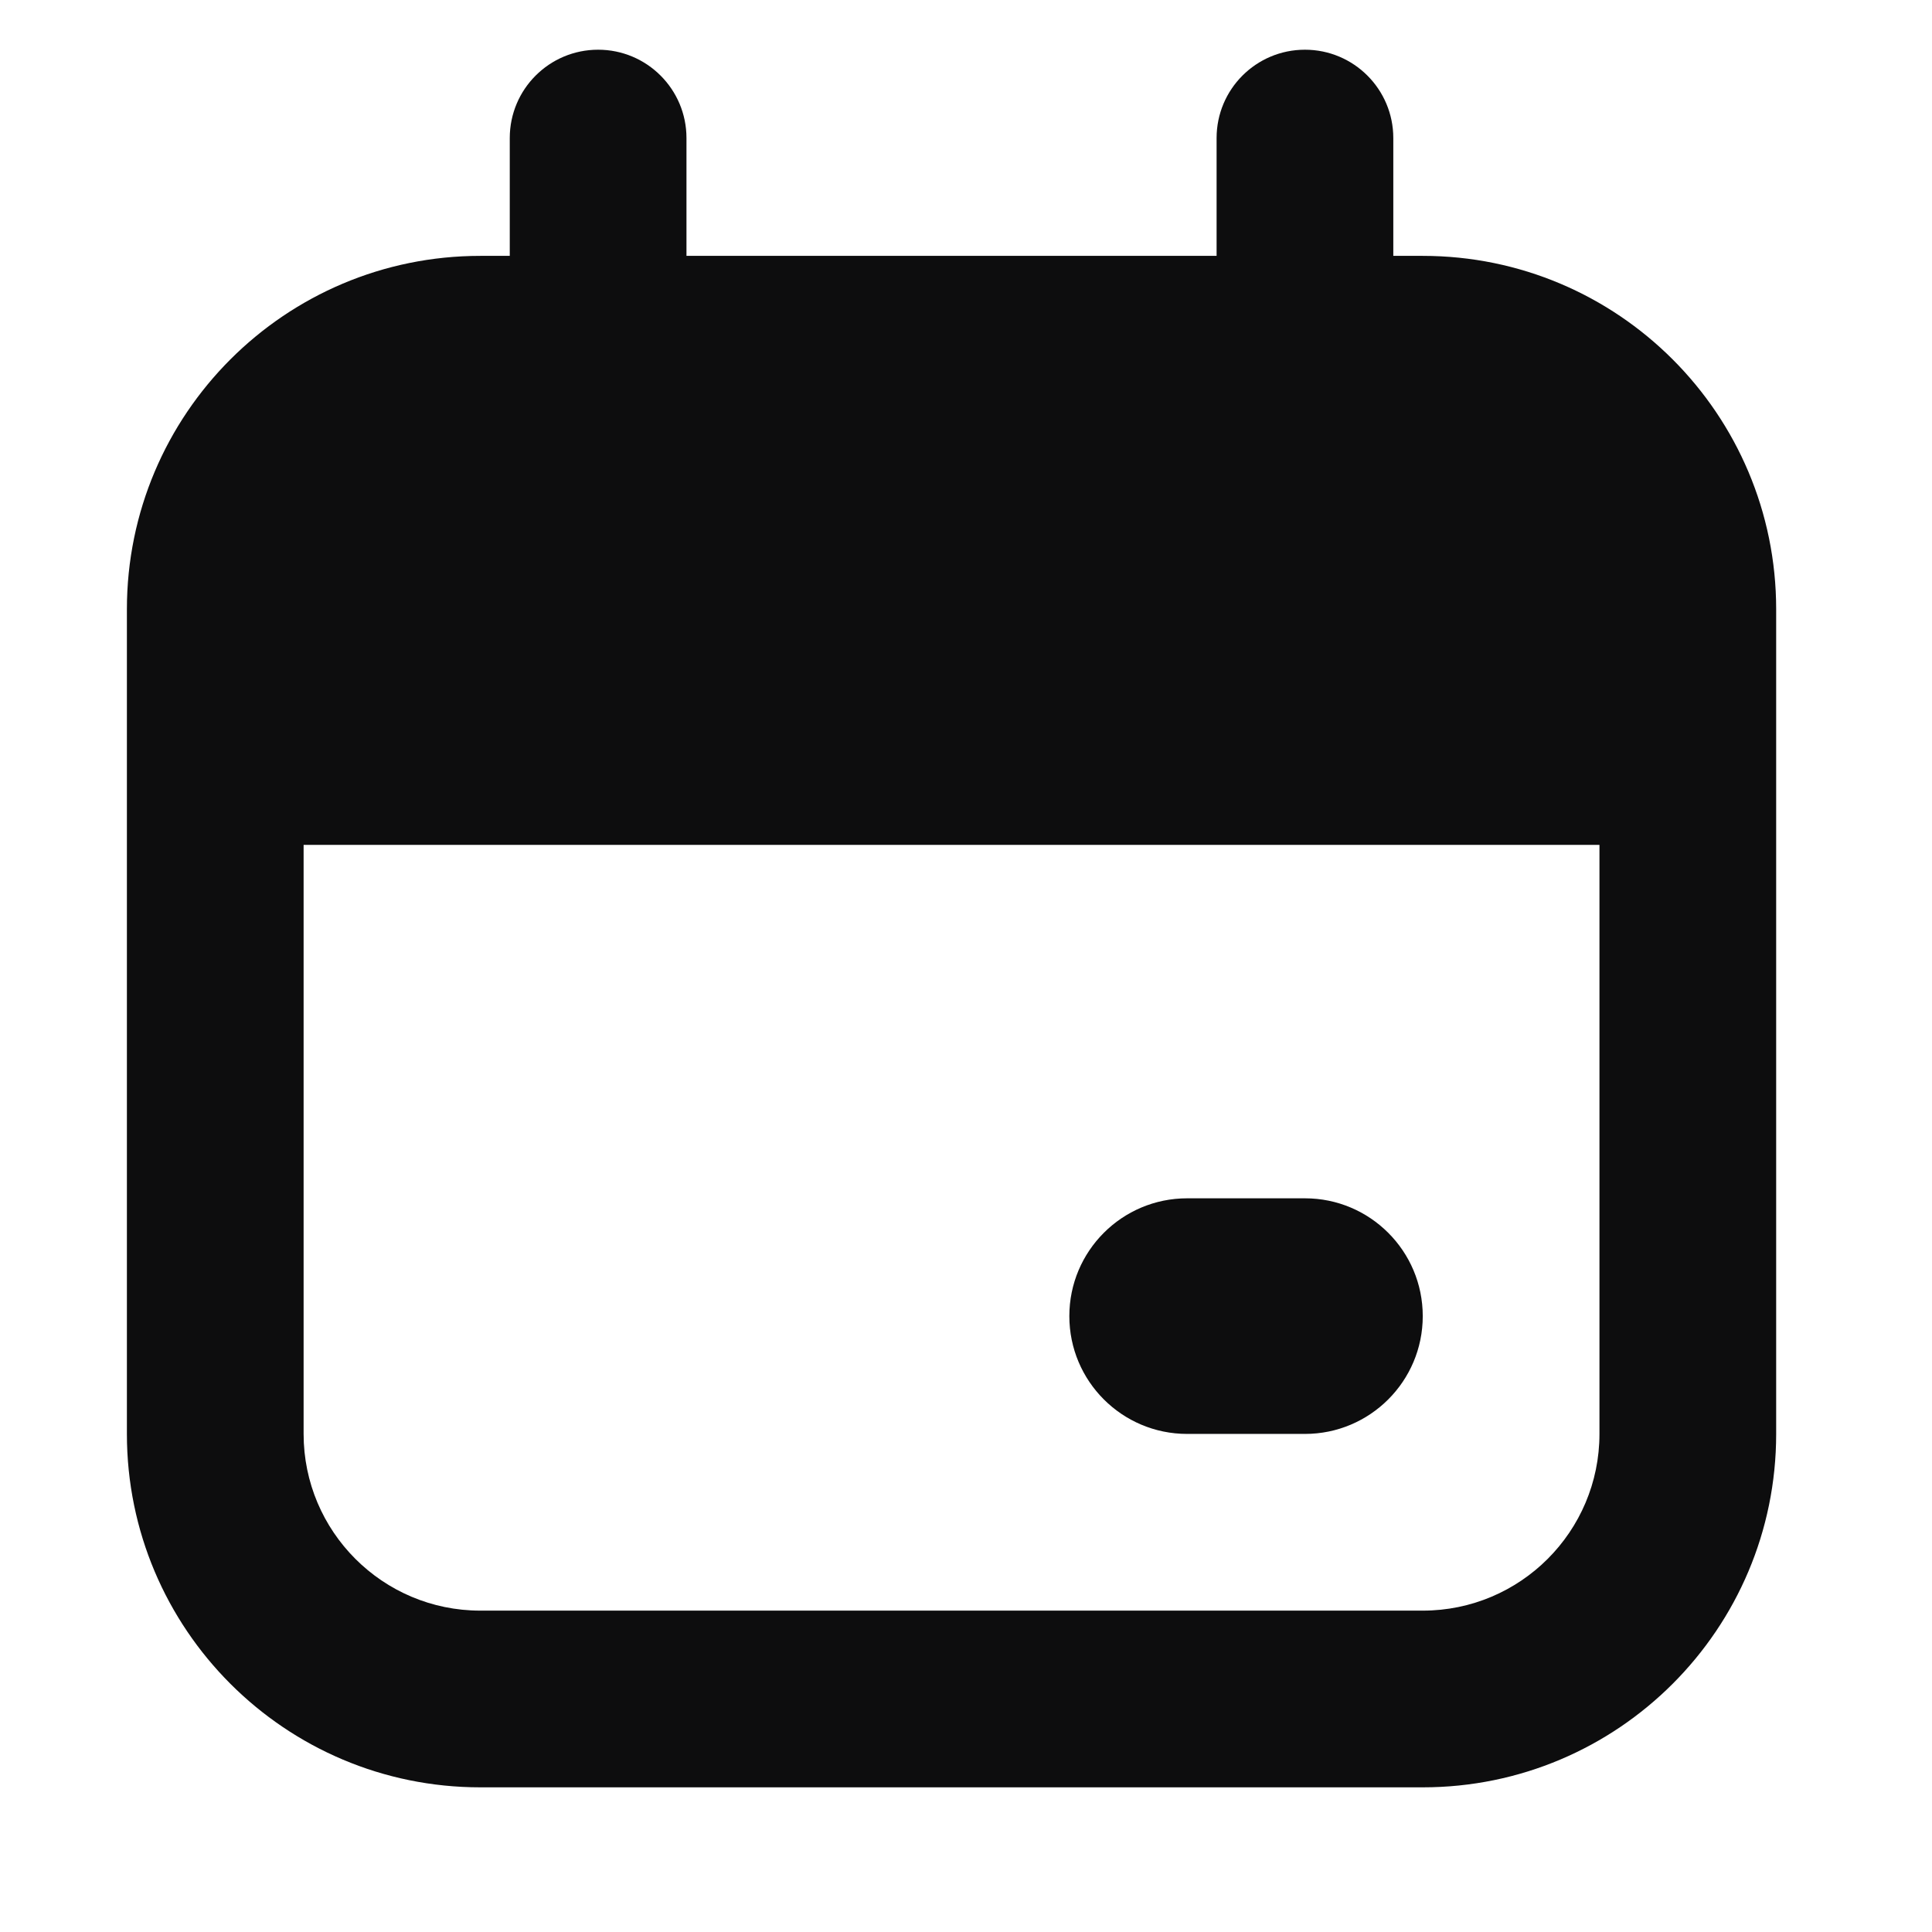 <svg width="41" height="41" viewBox="0 0 41 41" fill="none" xmlns="http://www.w3.org/2000/svg">
<path fill-rule="evenodd" clip-rule="evenodd" d="M12.693 1.055C13.728 1.055 14.568 1.894 14.568 2.93V5.43H25.818V2.93C25.818 1.894 26.657 1.055 27.693 1.055C28.728 1.055 29.568 1.894 29.568 2.93V5.43H30.193C34.335 5.43 37.693 8.788 37.693 12.93V17.93V30.43C37.693 34.572 34.335 37.93 30.193 37.93H10.193C6.051 37.93 2.693 34.572 2.693 30.43V17.93V12.93C2.693 8.788 6.051 5.43 10.193 5.43H10.818V2.93C10.818 1.894 11.657 1.055 12.693 1.055ZM33.943 17.93H6.443V30.43C6.443 32.501 8.122 34.18 10.193 34.18H30.193C32.264 34.18 33.943 32.501 33.943 30.43V17.93ZM25.193 25.43C23.812 25.43 22.693 26.549 22.693 27.93C22.693 29.311 23.812 30.43 25.193 30.43H27.693C29.073 30.43 30.193 29.311 30.193 27.93C30.193 26.549 29.073 25.43 27.693 25.43H25.193Z" fill="#0D0D0E"/>
</svg>
